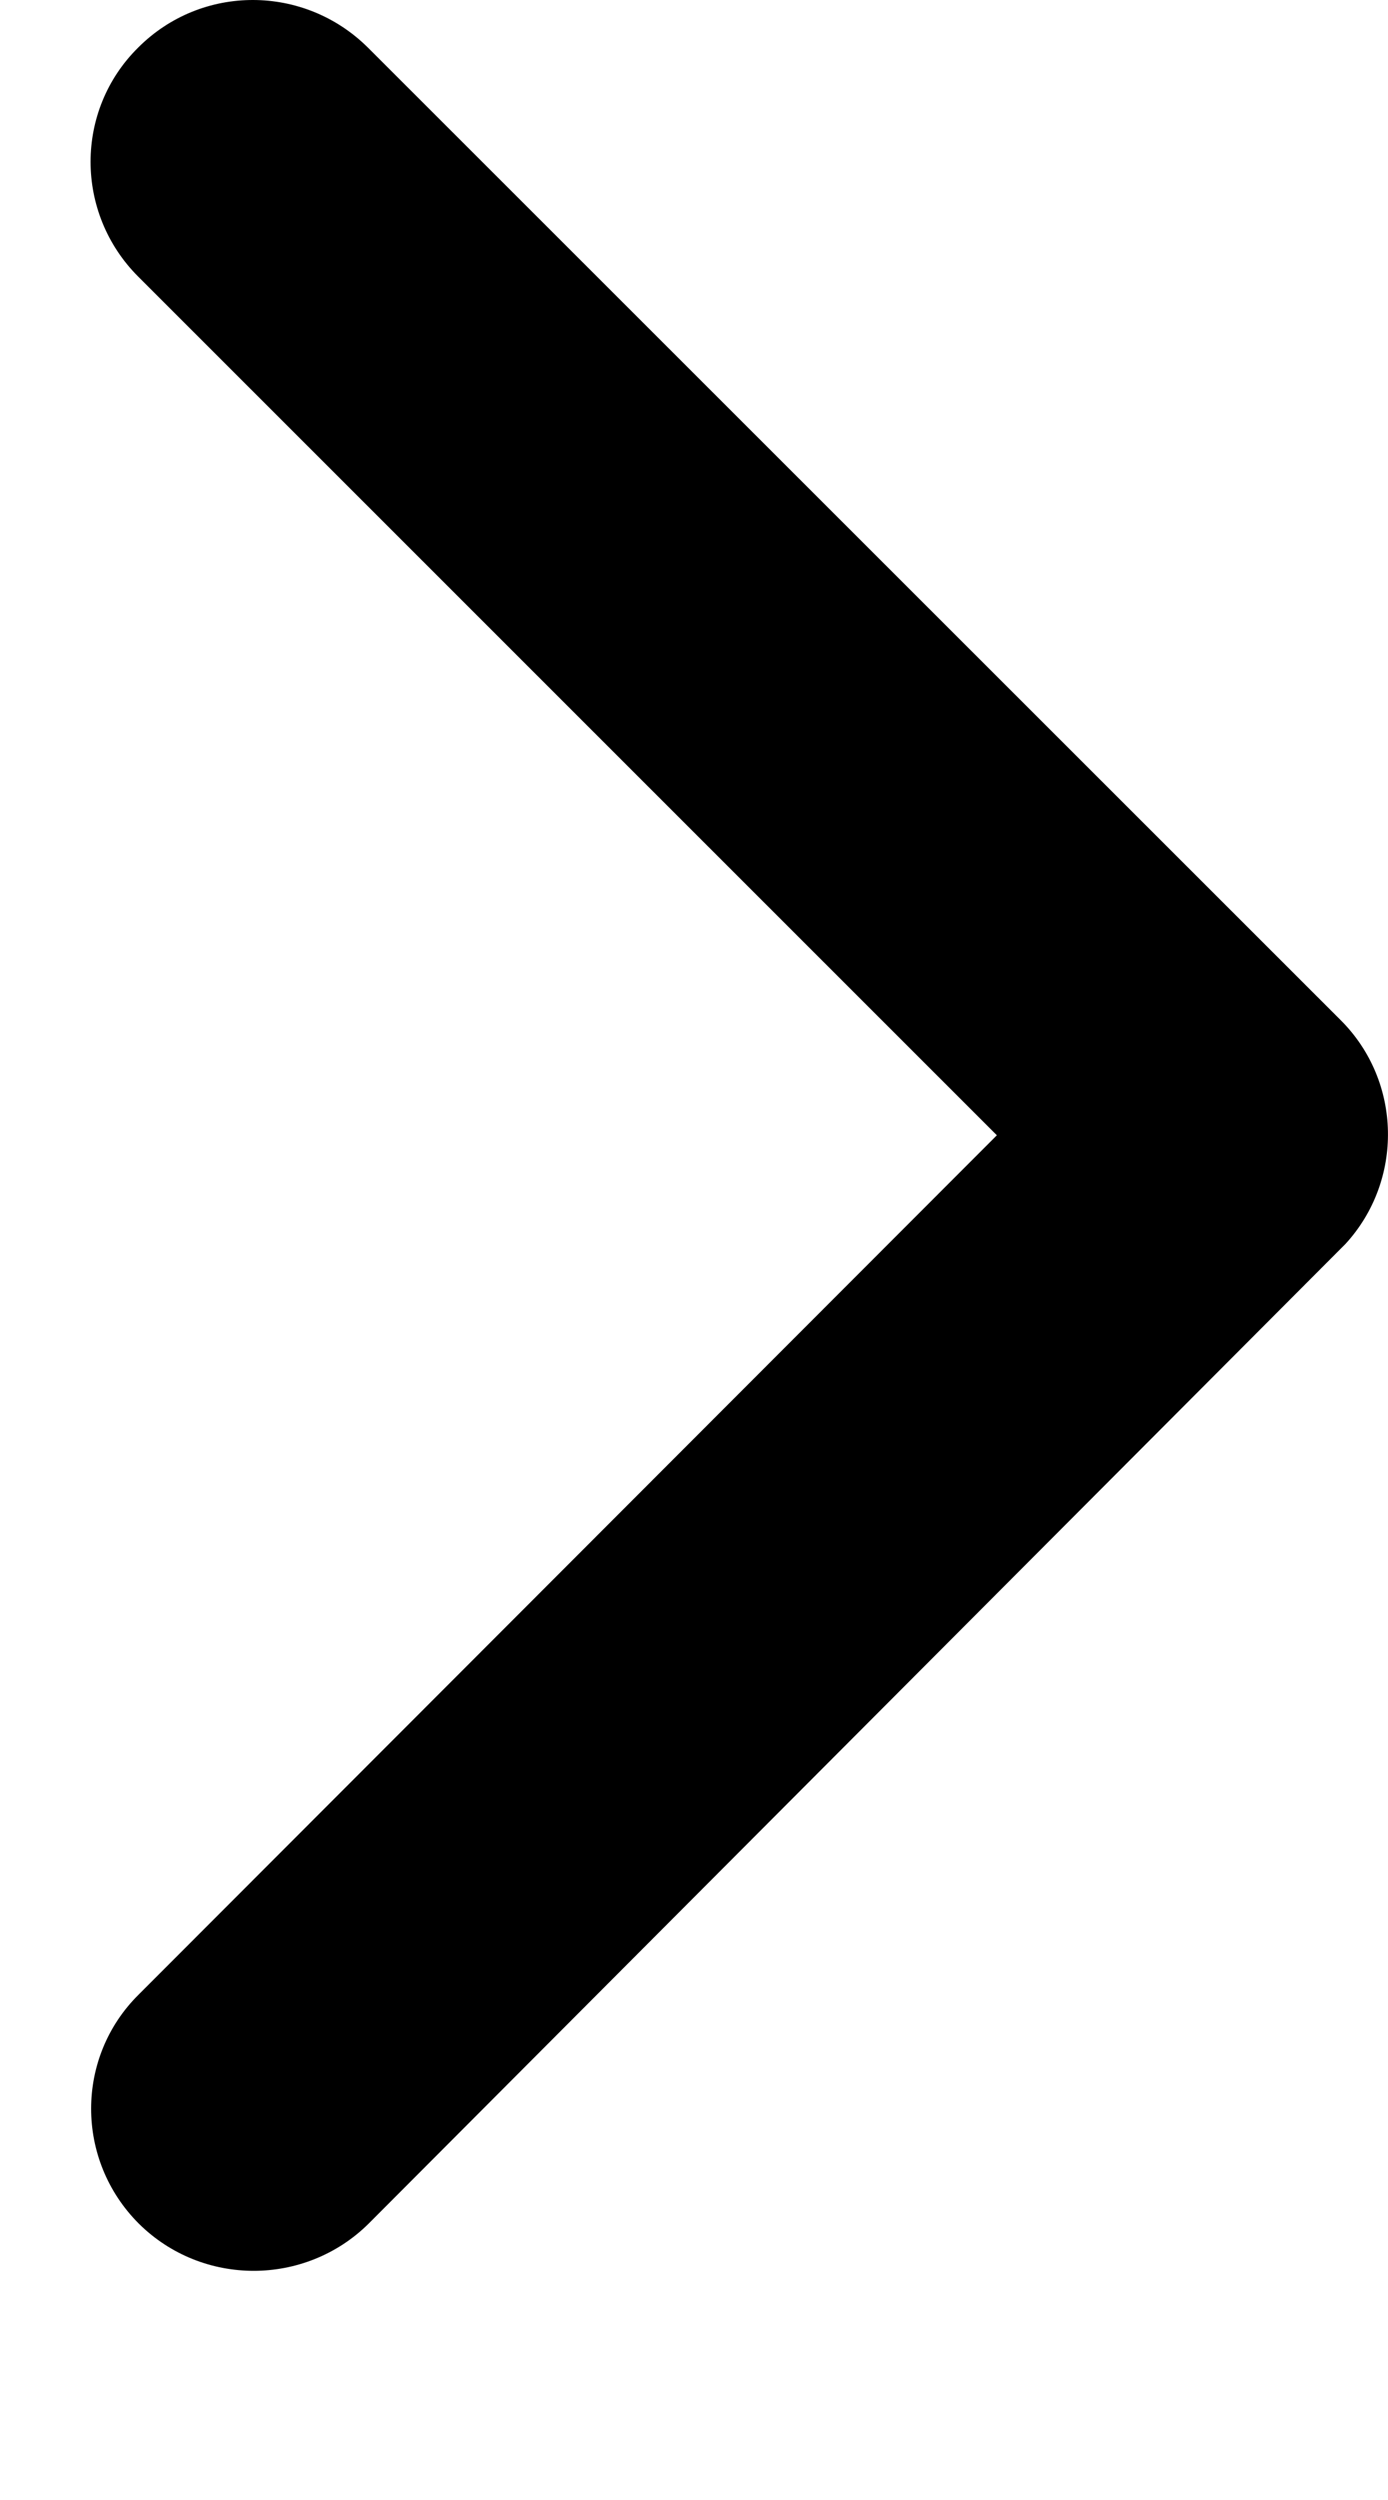 <svg width="5" height="9" viewBox="0 0 5 9" fill="none" xmlns="http://www.w3.org/2000/svg">
    <path d="M3.591 4.087L0.498 0.996C0.269 0.767 0.269 0.397 0.498 0.171C0.727 -0.058 1.096 -0.056 1.325 0.171L4.83 3.673C5.051 3.894 5.056 4.25 4.847 4.478L1.328 8.005C1.213 8.119 1.062 8.175 0.914 8.175C0.765 8.175 0.615 8.119 0.5 8.005C0.271 7.776 0.271 7.406 0.5 7.18L3.591 4.087Z" fill="black" style="fill:black;fill-opacity:1;"/>
    </svg>
    